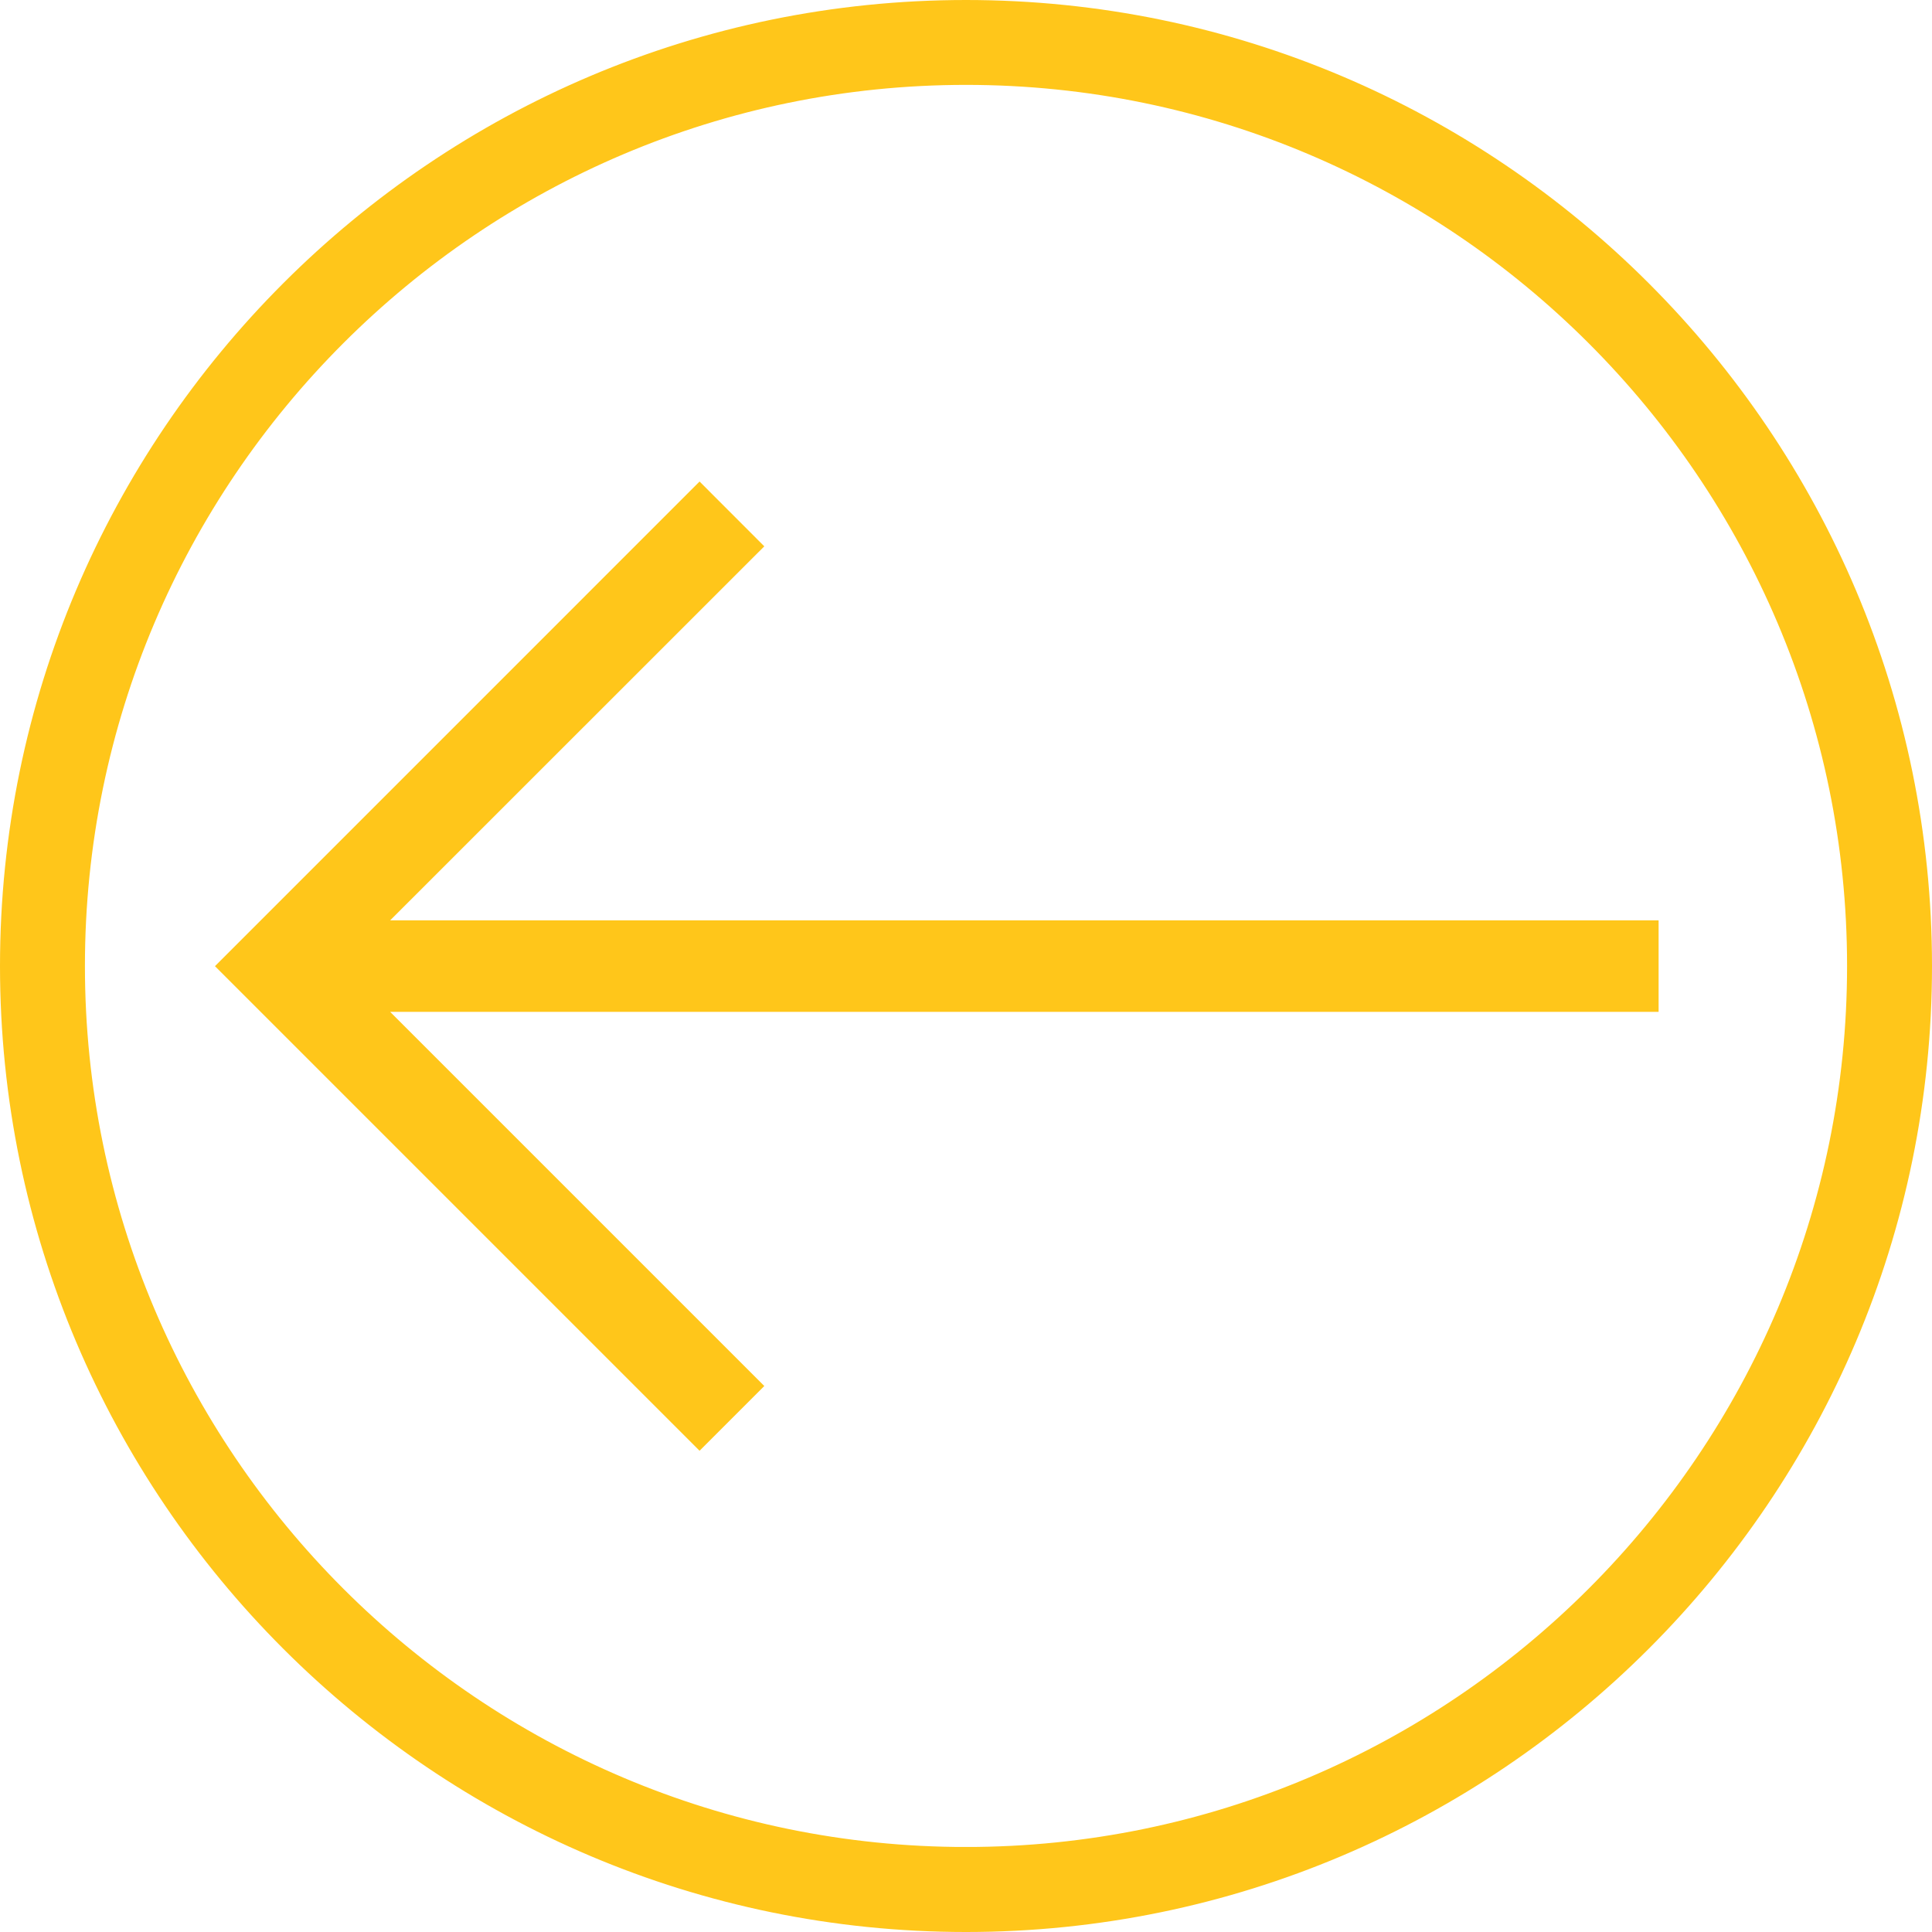 <svg version="1.1" viewBox="0 0 48 48" xmlns="http://www.w3.org/2000/svg">
 <polygon transform="matrix(.241 0 0 .241 .499 .5)" points="23.025 97.527 70.047 144.55 73.787 140.81 33.138 100.16 166.84 100.16 166.84 94.882 33.138 94.882 73.787 54.245 70.047 50.501" style="fill:#FFC61A;stroke-width:4.15;stroke:#FFC61A"/>
 <path d="m24 0.5c-12.958 0-23.5 10.542-23.5 23.501 0 12.956 10.542 23.499 23.5 23.499s23.5-10.543 23.5-23.499c0-12.959-10.541-23.501-23.5-23.501zm0 45.888c-12.345 0-22.39-10.043-22.39-22.388 0-12.347 10.044-22.391 22.39-22.391 12.344 0 22.39 10.044 22.39 22.39 0 12.345-10.045 22.389-22.39 22.389z" style="fill:#FFC61A;stroke:#FFC61A"/>
</svg>
